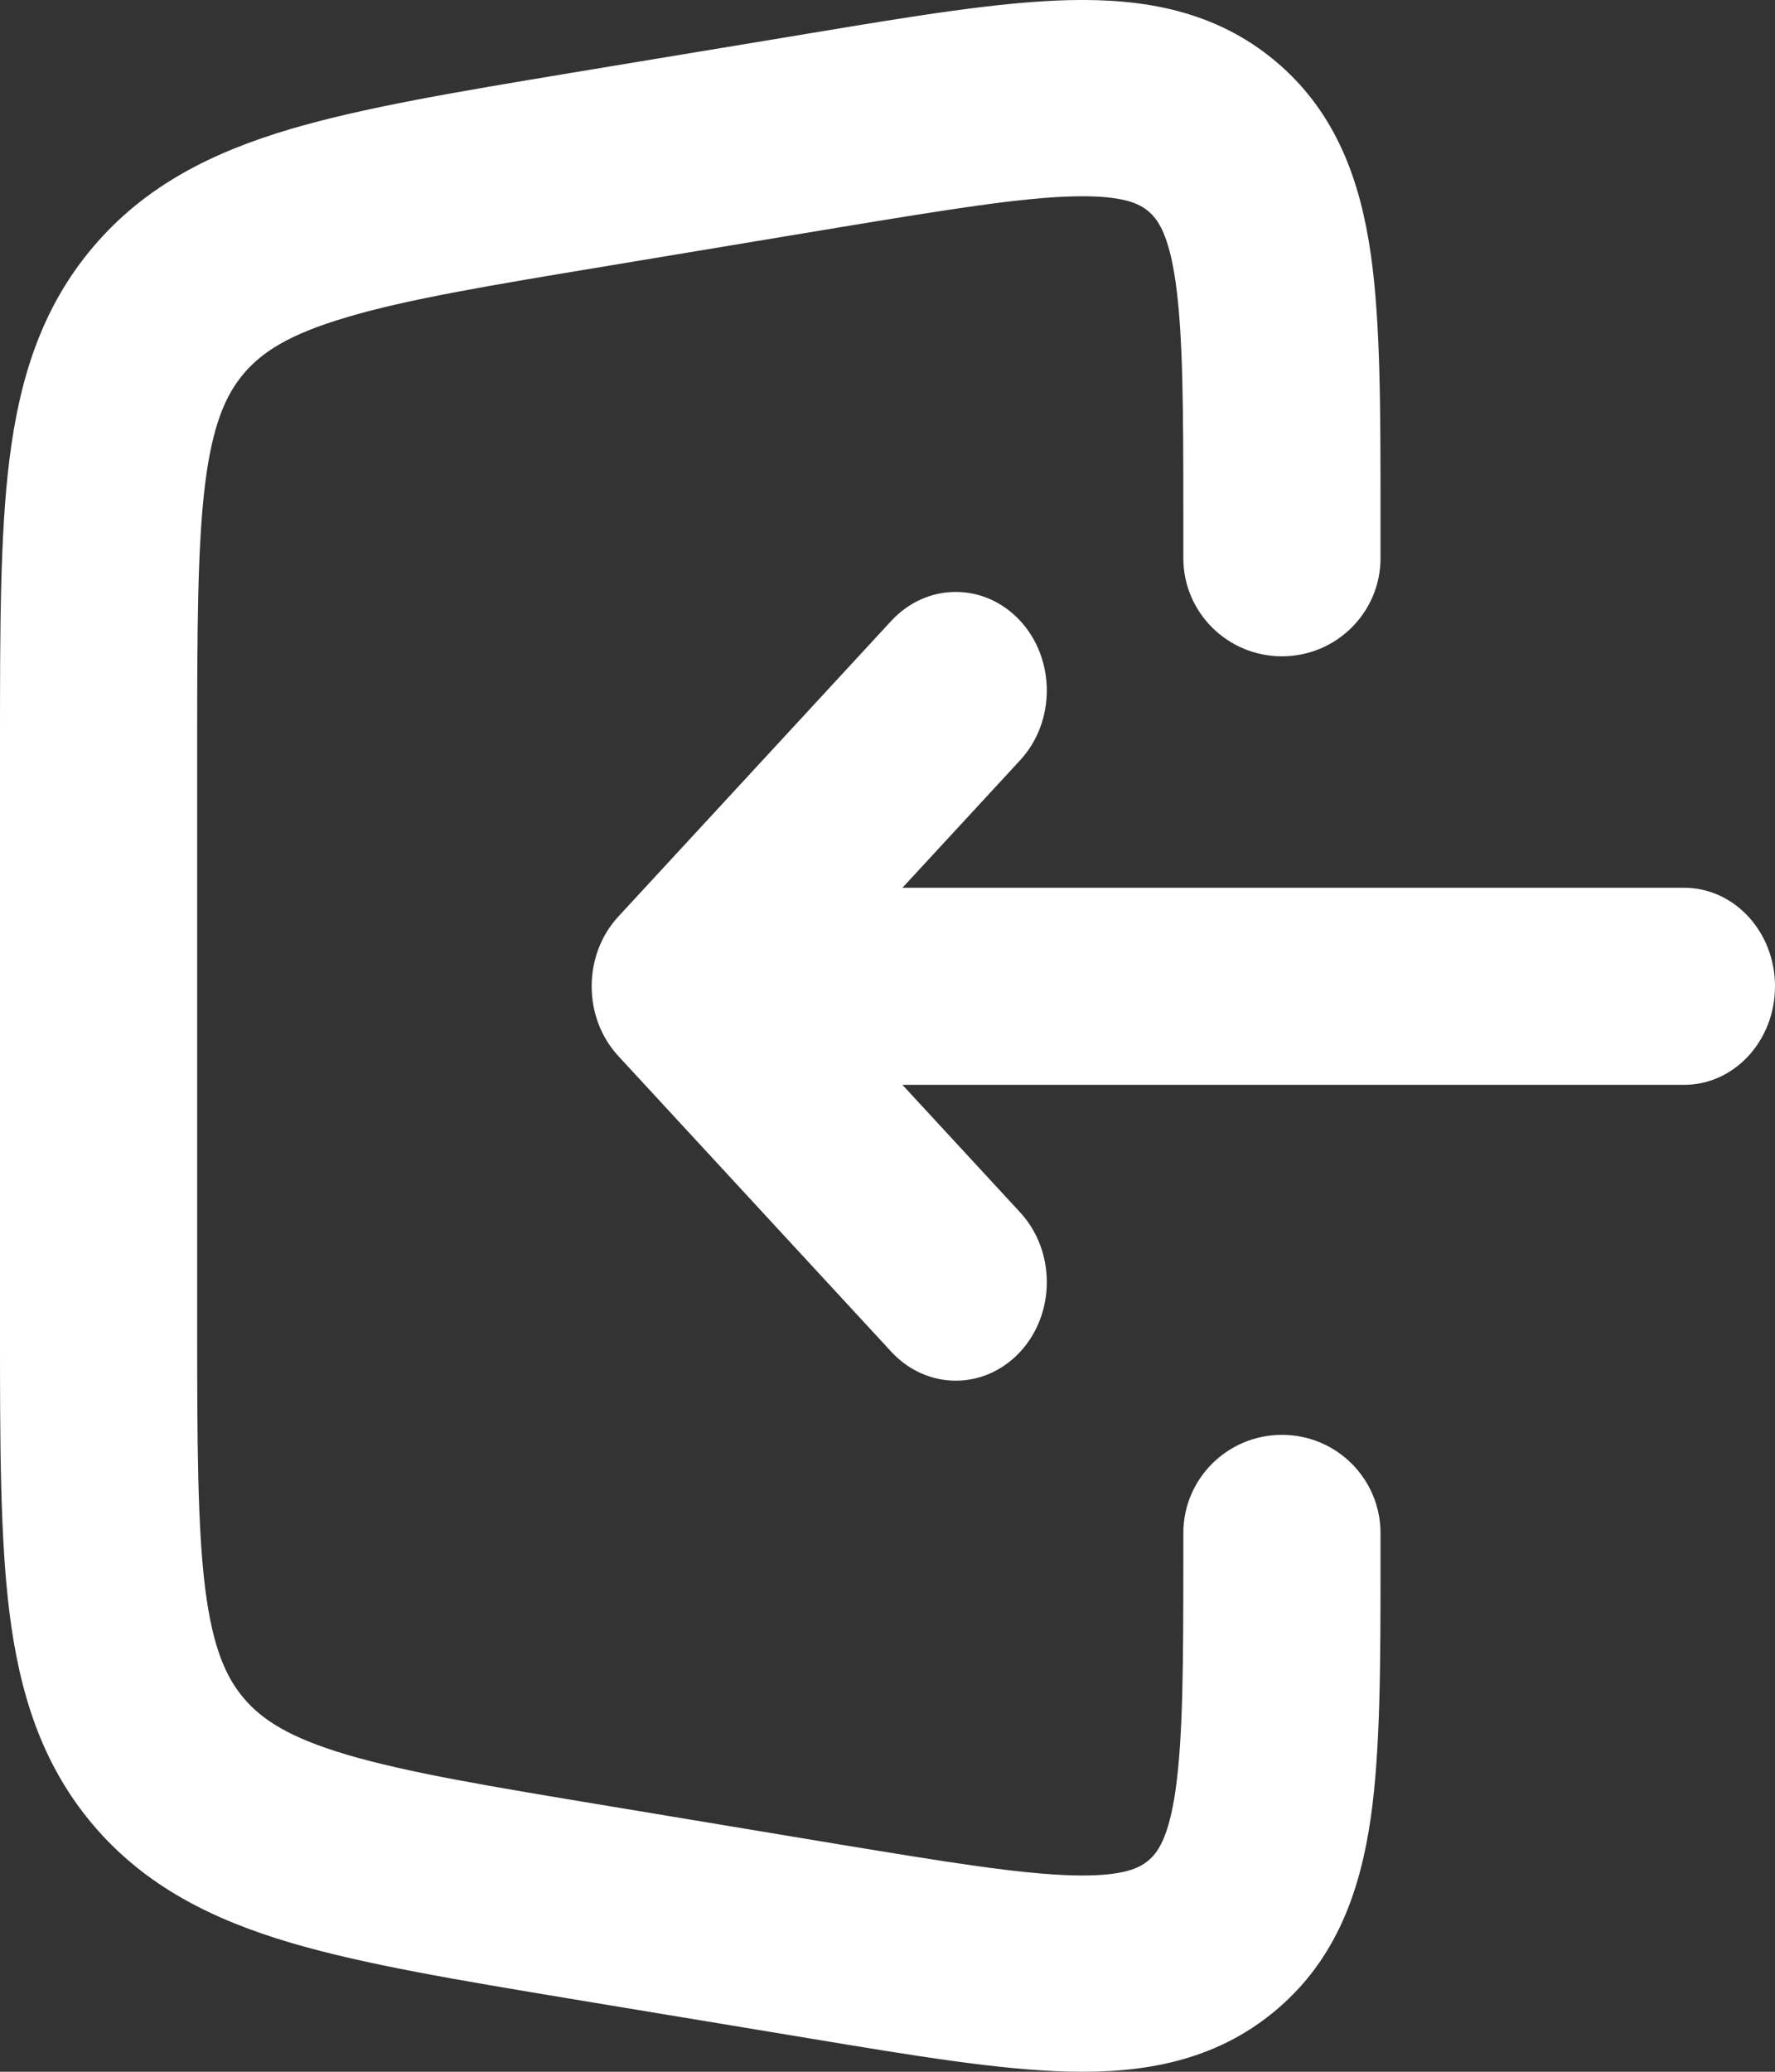 <svg width="12" height="14" viewBox="0 0 12 14" fill="none" xmlns="http://www.w3.org/2000/svg">
<rect x="0" y="0" width="12" height="14" fill="#333333" stroke="none"/>
<path fill-rule="evenodd" clip-rule="evenodd" d="M5.5 0.221C5.484 0.224 5.468 0.226 5.452 0.229L3.858 0.493C3.095 0.62 2.462 0.725 1.964 0.872C1.438 1.028 0.984 1.252 0.632 1.666C0.28 2.079 0.132 2.562 0.064 3.103C-6.67498e-05 3.616 2.84672e-10 4.254 2.84672e-10 5.023V8.977C2.84672e-10 9.746 -6.67498e-05 10.384 0.064 10.897C0.132 11.438 0.28 11.921 0.632 12.335C0.984 12.748 1.438 12.972 1.964 13.128C2.462 13.275 3.095 13.38 3.858 13.507L5.5 13.779C6.18 13.892 6.759 13.988 7.226 13.999C7.722 14.011 8.213 13.932 8.626 13.584C9.04 13.236 9.198 12.767 9.268 12.278C9.333 11.818 9.333 11.234 9.333 10.548V10.36C9.333 9.993 9.035 9.696 8.667 9.696C8.298 9.696 8 9.993 8 10.36V10.5C8 11.247 7.998 11.736 7.948 12.092C7.9 12.429 7.822 12.523 7.764 12.572C7.706 12.621 7.6 12.681 7.258 12.673C6.897 12.664 6.412 12.585 5.671 12.463L4.119 12.205C3.304 12.07 2.753 11.978 2.344 11.857C1.953 11.741 1.771 11.62 1.649 11.477C1.528 11.334 1.438 11.136 1.387 10.733C1.335 10.312 1.333 9.757 1.333 8.935V5.065C1.333 4.243 1.335 3.688 1.387 3.267C1.438 2.864 1.528 2.666 1.649 2.523C1.771 2.38 1.953 2.259 2.344 2.144C2.753 2.022 3.304 1.93 4.119 1.795L5.671 1.537C6.412 1.415 6.897 1.336 7.258 1.327C7.6 1.319 7.706 1.379 7.764 1.428C7.822 1.477 7.9 1.571 7.948 1.908C7.998 2.264 8 2.753 8 3.5V3.772C8 4.138 8.298 4.435 8.667 4.435C9.035 4.435 9.333 4.138 9.333 3.772V3.5C9.333 3.484 9.333 3.468 9.333 3.452C9.333 2.766 9.333 2.182 9.268 1.722C9.198 1.233 9.04 0.765 8.626 0.416C8.213 0.068 7.722 -0.011 7.226 0.001C6.759 0.012 6.18 0.108 5.5 0.221Z" fill="#FFFFFF"/>
<path fill-rule="evenodd" clip-rule="evenodd" d="M6.897 4.195C7.137 4.455 7.137 4.877 6.897 5.137L6.101 5.999H11.385C11.725 5.999 12 6.297 12 6.665C12 7.033 11.725 7.331 11.385 7.331H6.101L6.897 8.193C7.137 8.453 7.137 8.875 6.897 9.135C6.656 9.395 6.267 9.395 6.026 9.135L4.18 7.136C3.94 6.876 3.94 6.454 4.18 6.194L6.026 4.195C6.267 3.935 6.656 3.935 6.897 4.195Z" fill="#FFFFFF"/>
</svg>
